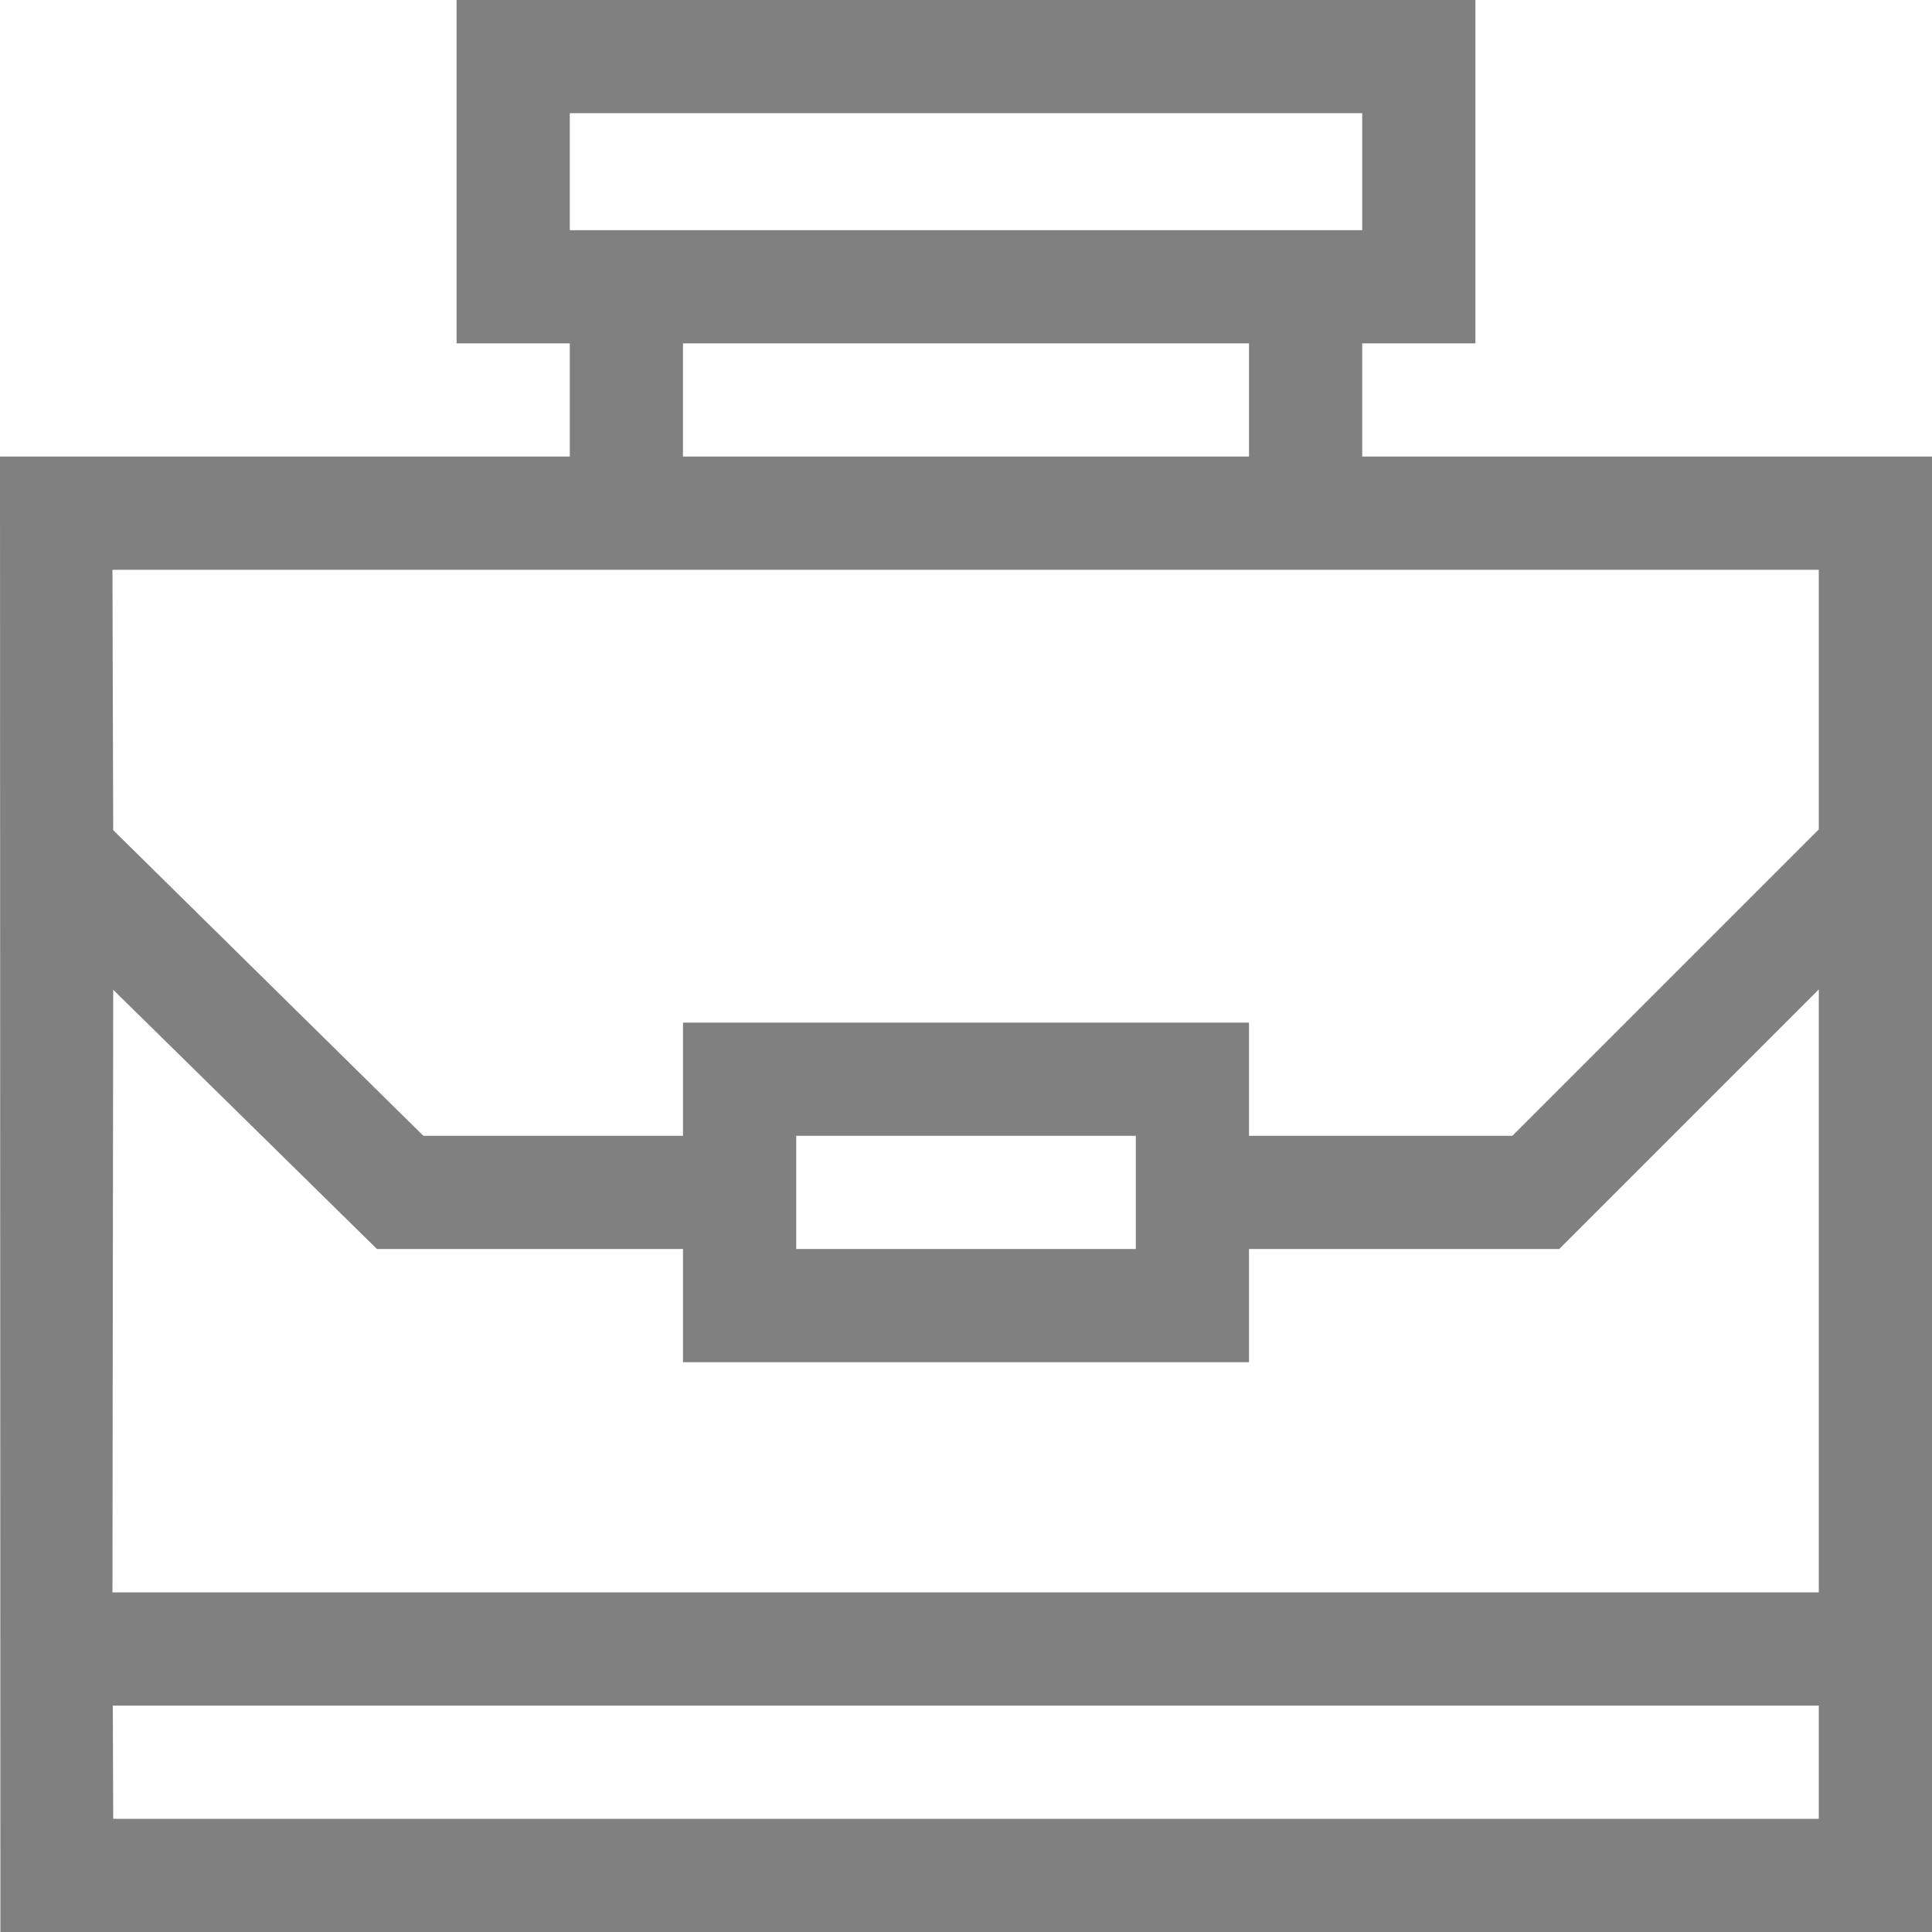 <?xml version="1.0" encoding="utf-8"?>
<!-- Generator: Adobe Illustrator 23.0.2, SVG Export Plug-In . SVG Version: 6.00 Build 0)  -->
<svg version="1.1" id="Capa_1" xmlns="http://www.w3.org/2000/svg" xmlns:xlink="http://www.w3.org/1999/xlink" x="0px" y="0px"
	 viewBox="0 0 512 512" style="enable-background:new 0 0 512 512;" xml:space="preserve">
<style type="text/css">
	.st0{fill:#808080;}
</style>
<g>
	<g>
		<path class="st0" d="M361,121V91h30V0H121v91h30v30H0l0.1,391H512c0-11.7,0-370,0-391L361,121L361,121z M151,30h210v31H151L151,30
			L151,30z M331,91v30H181V91H331z M331,361v-30h82.2l68.8-68.8V422H29.8L30,262.3L99.9,331H181v30L331,361L331,361z M211,331v-30
			h90v30H211z M482,482H30l-0.1-30H482L482,482L482,482z M482,219.8L400.8,301H331v-30H181v30h-68.8L30,220l-0.2-69
			c9.2,0,433.5,0,452.2,0L482,219.8L482,219.8z"/>
	</g>
</g>
</svg>

